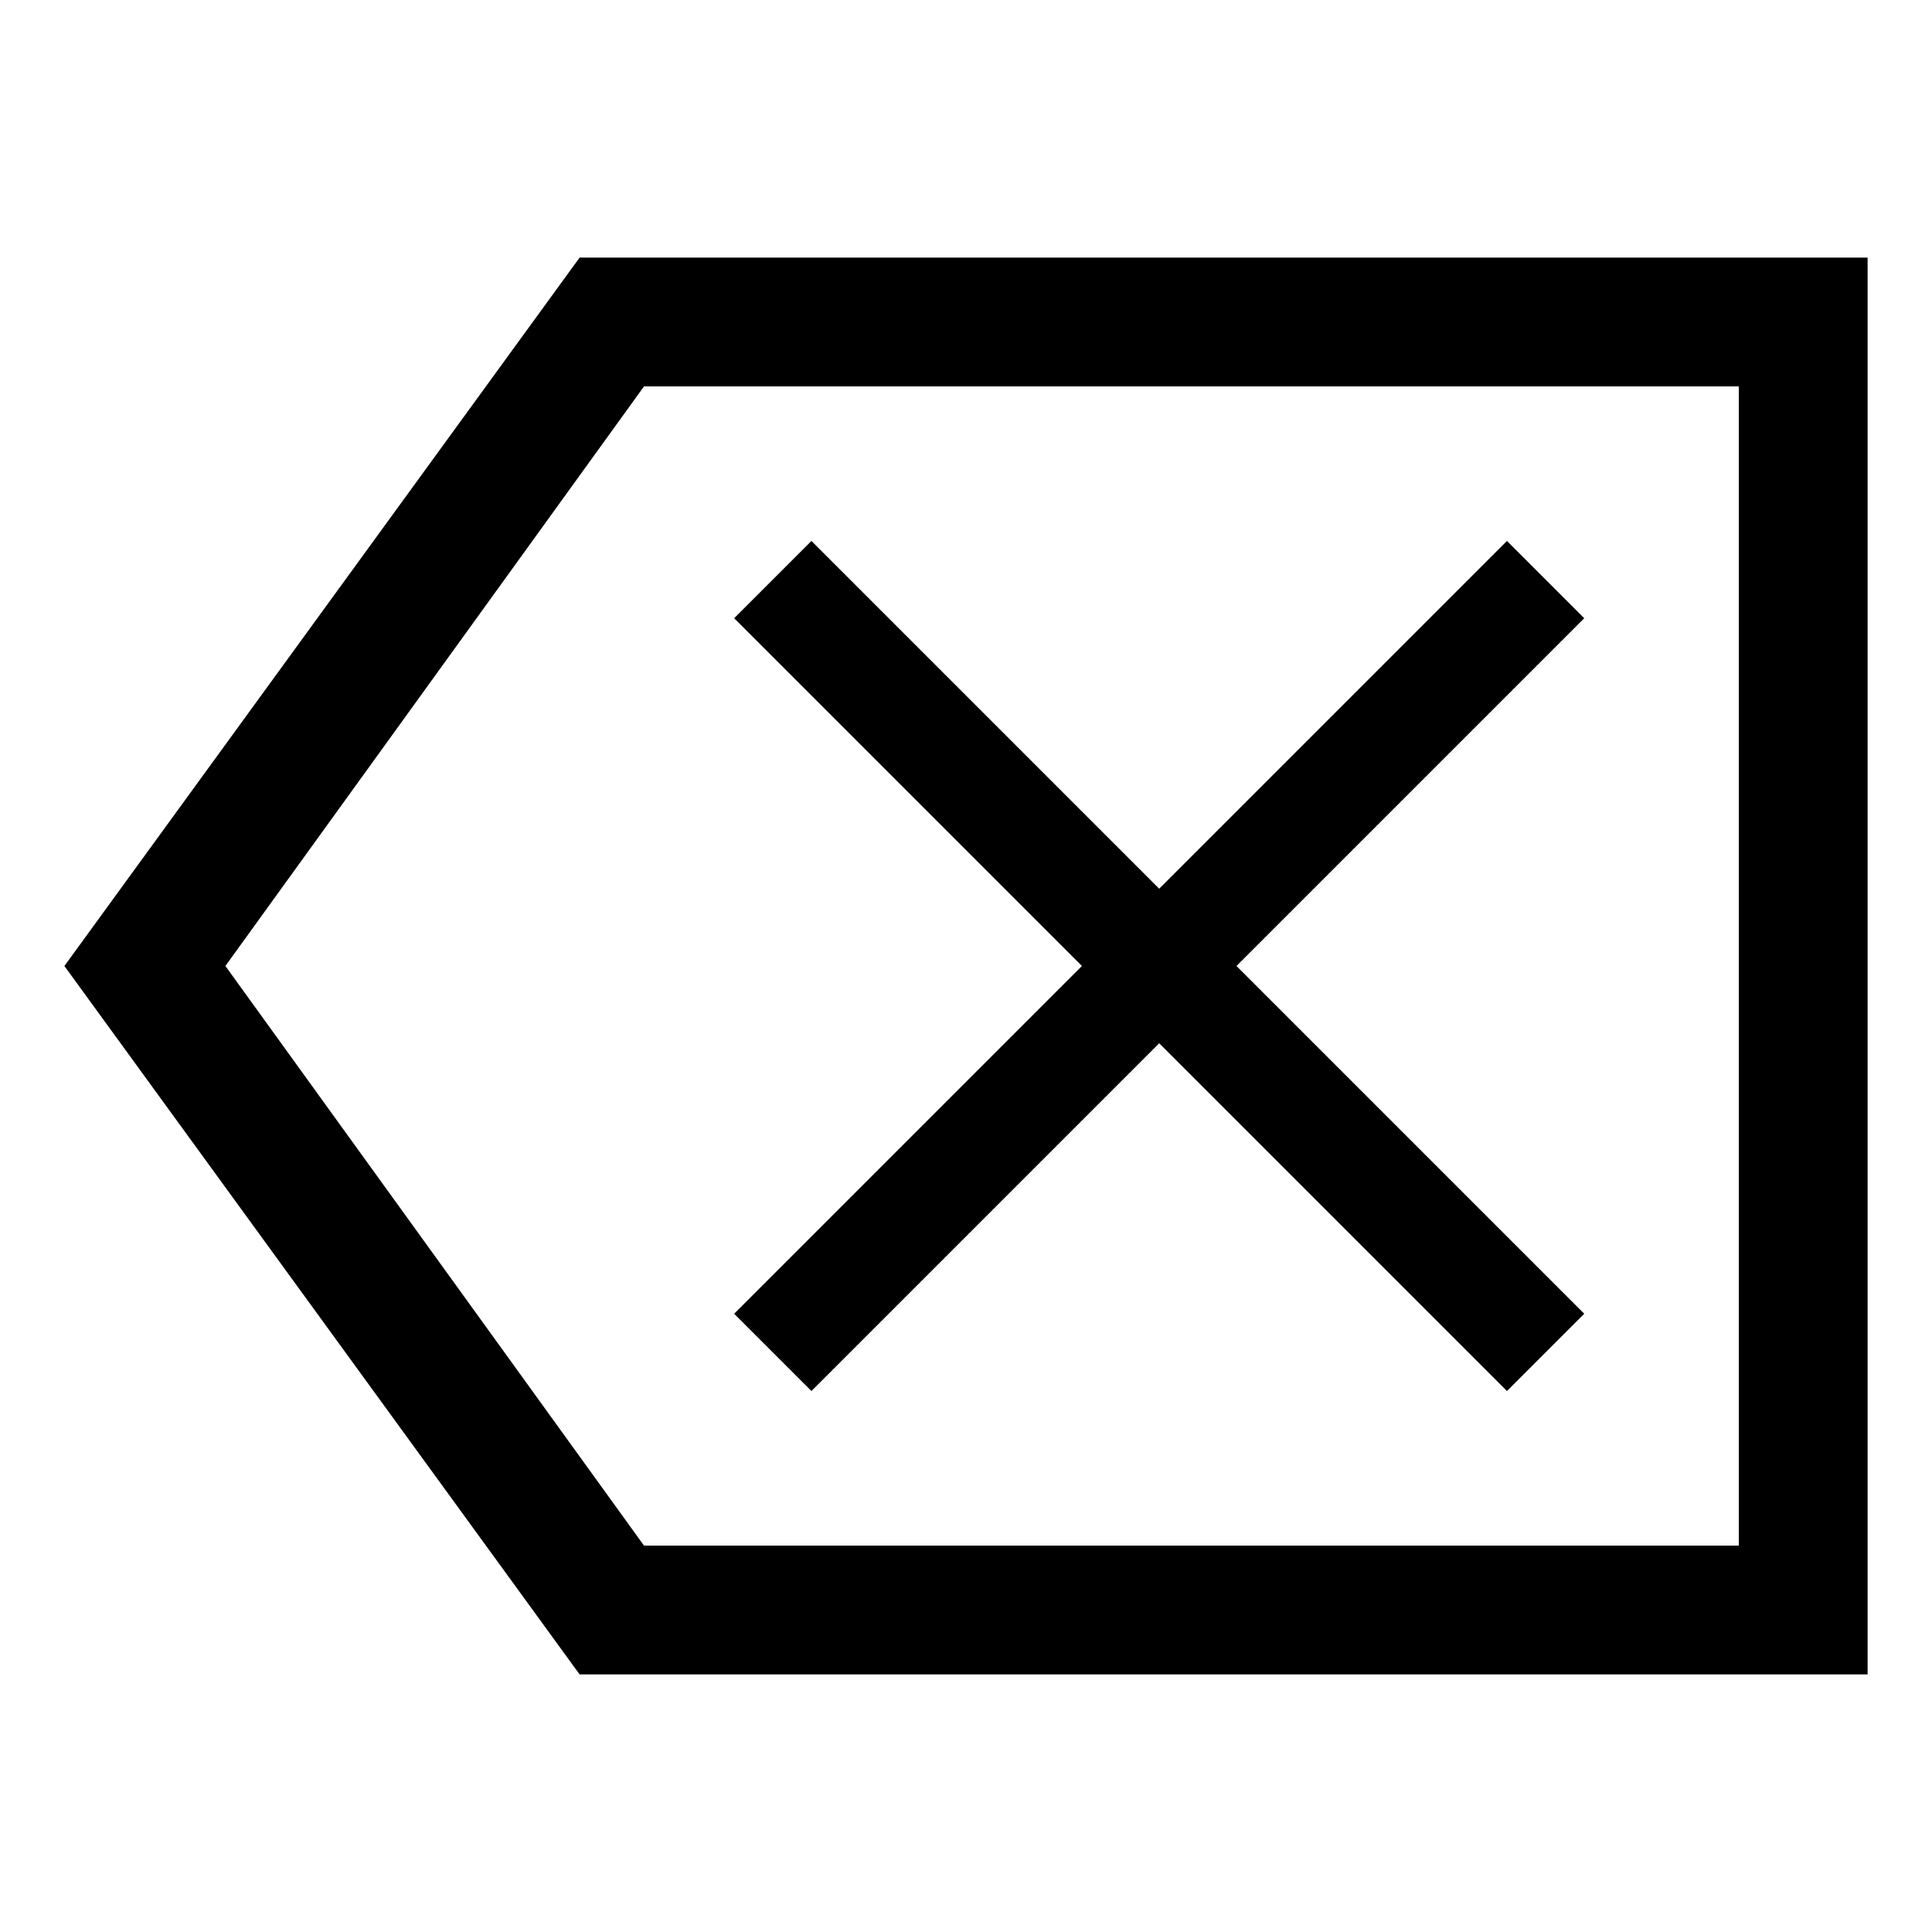 <svg xmlns="http://www.w3.org/2000/svg" height="30" viewBox="0 0 30 30"><path d="M12.6 21.6l5.4-5.4 5.4 5.4 1.2-1.2-5.4-5.4 5.4-5.4-1.2-1.2-5.4 5.4-5.4-5.4-1.2 1.2 5.4 5.4-5.4 5.4z"/><path d="M9 4L1 15l8 11h20V4H9zm18 20H10l-6.5-9L10 6h17v18z"/></svg>